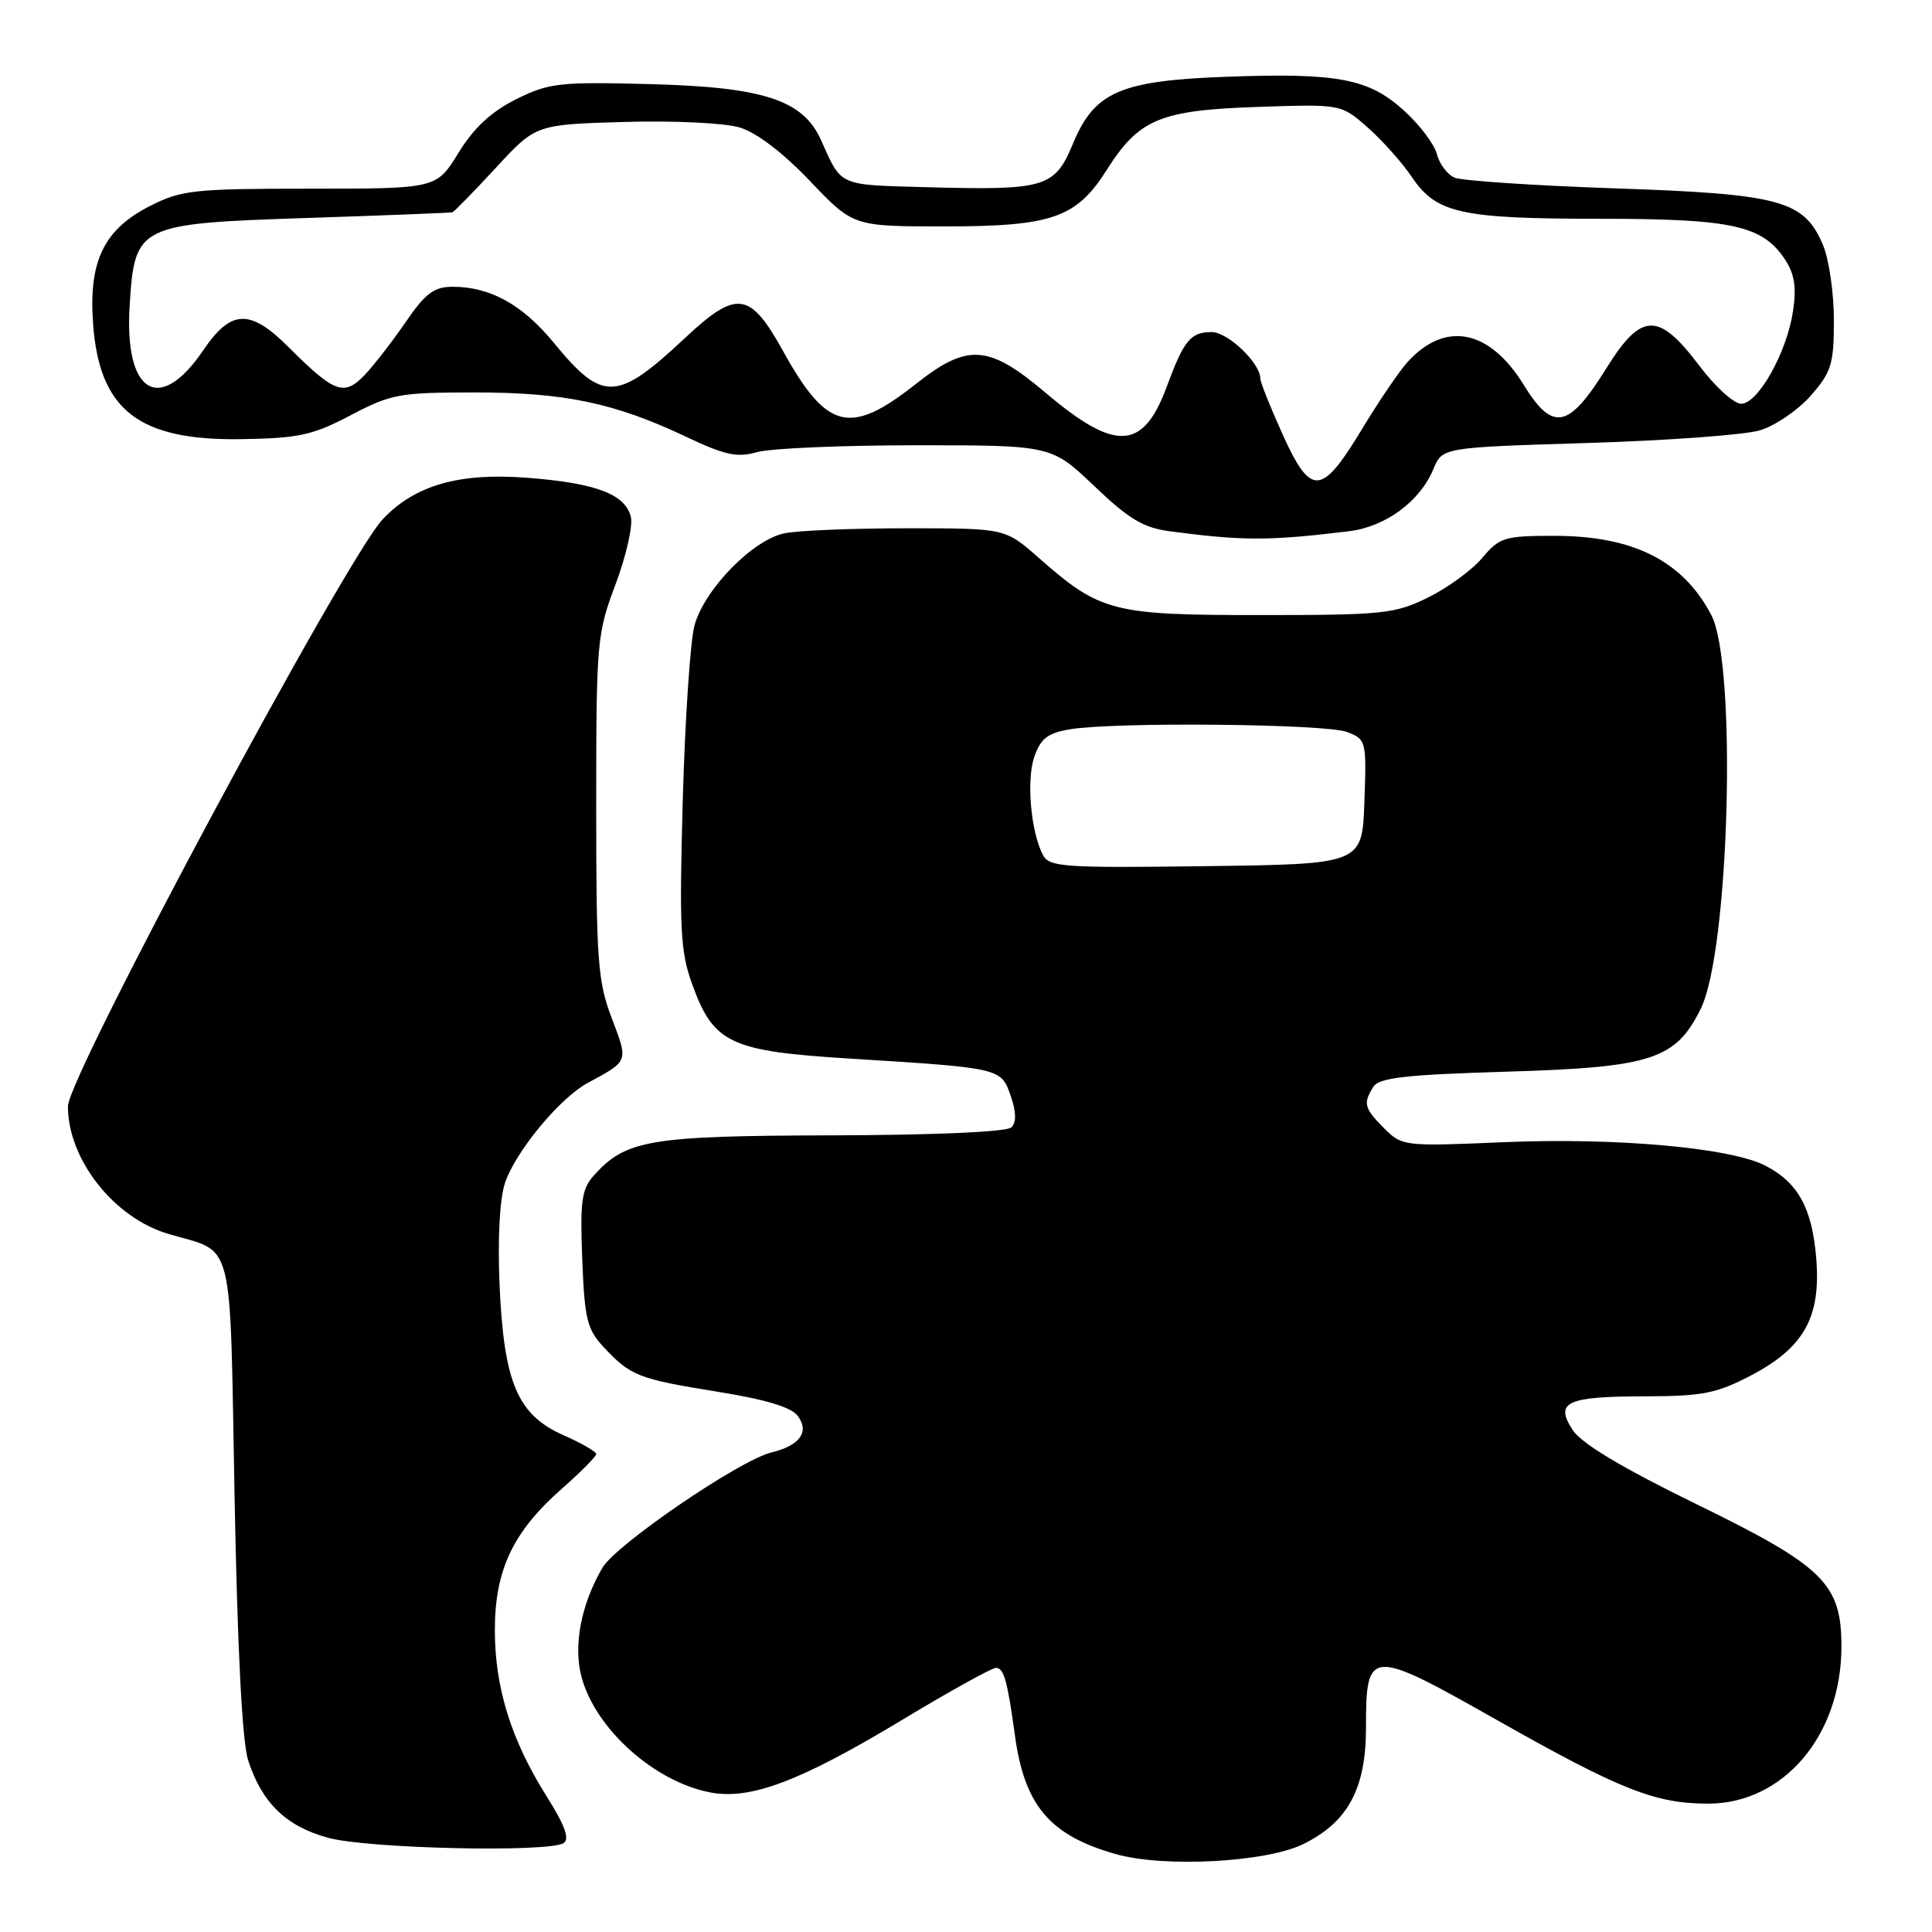 <?xml version="1.0" encoding="UTF-8" standalone="no"?>
<!DOCTYPE svg PUBLIC "-//W3C//DTD SVG 1.1//EN" "http://www.w3.org/Graphics/SVG/1.1/DTD/svg11.dtd" >
<svg xmlns="http://www.w3.org/2000/svg" xmlns:xlink="http://www.w3.org/1999/xlink" version="1.1" viewBox="0 0 256 256">
 <g >
 <path fill="currentColor"
d=" M 172.67 244.36 C 178.59 241.46 181.00 237.02 181.00 228.97 C 181.00 218.38 181.45 218.35 198.24 227.85 C 214.75 237.19 219.33 239.00 226.38 238.99 C 236.33 238.98 244.00 229.92 244.00 218.18 C 244.00 209.85 241.68 207.56 224.83 199.33 C 214.92 194.49 209.58 191.29 208.40 189.50 C 205.96 185.76 207.54 185.03 218.14 185.02 C 225.60 185.00 227.48 184.63 232.02 182.25 C 239.06 178.56 241.30 174.52 240.66 166.71 C 240.11 160.07 238.26 156.71 233.93 154.46 C 229.31 152.07 214.06 150.71 199.16 151.35 C 186.04 151.91 185.79 151.88 183.41 149.51 C 180.75 146.84 180.59 146.21 181.98 144.00 C 182.74 142.80 186.27 142.40 199.71 142.00 C 218.87 141.43 222.05 140.39 225.37 133.64 C 229.16 125.94 230.17 88.01 226.76 81.50 C 223.00 74.32 216.42 71.00 205.97 71.00 C 199.35 71.00 198.70 71.20 196.41 73.92 C 195.06 75.53 191.83 77.89 189.23 79.17 C 184.82 81.34 183.30 81.50 167.00 81.50 C 147.36 81.50 145.80 81.10 137.62 73.90 C 133.19 70.00 133.19 70.00 120.22 70.00 C 113.09 70.00 105.78 70.29 103.97 70.66 C 99.78 71.49 93.36 78.05 92.03 82.85 C 91.47 84.86 90.77 95.28 90.47 106.00 C 90.00 123.10 90.15 126.11 91.72 130.42 C 94.57 138.28 96.72 139.29 112.78 140.28 C 132.65 141.52 132.64 141.51 133.93 145.22 C 134.66 147.33 134.69 148.71 134.02 149.38 C 133.42 149.98 124.06 150.40 110.26 150.44 C 86.00 150.50 82.90 151.03 78.65 155.80 C 77.07 157.57 76.85 159.22 77.15 166.86 C 77.46 174.80 77.79 176.15 80.00 178.51 C 83.56 182.32 84.58 182.72 95.07 184.41 C 101.47 185.44 104.87 186.46 105.72 187.63 C 107.28 189.76 105.98 191.54 102.21 192.46 C 97.99 193.49 81.64 204.65 79.83 207.73 C 76.99 212.59 75.94 218.07 77.06 222.23 C 78.92 229.13 86.77 236.14 94.19 237.52 C 99.50 238.50 106.06 236.01 119.50 227.92 C 125.81 224.11 131.43 221.00 131.97 221.00 C 133.02 221.00 133.49 222.70 134.48 229.94 C 135.75 239.25 139.10 243.20 147.85 245.68 C 154.25 247.49 167.75 246.77 172.67 244.36 Z  M 74.68 244.22 C 75.51 243.69 74.86 241.89 72.46 238.07 C 67.74 230.59 65.57 223.63 65.57 216.00 C 65.57 208.02 67.98 202.95 74.46 197.25 C 76.96 195.05 79.00 192.99 79.00 192.67 C 79.00 192.35 77.06 191.23 74.68 190.18 C 68.59 187.49 66.78 183.26 66.20 170.39 C 65.93 164.19 66.20 158.94 66.90 156.79 C 68.28 152.63 74.13 145.53 77.85 143.51 C 83.35 140.53 83.27 140.74 81.06 134.91 C 79.20 130.03 79.00 127.28 79.00 106.87 C 79.00 85.02 79.09 84.00 81.56 77.43 C 82.97 73.69 83.88 69.66 83.59 68.48 C 82.83 65.47 78.96 64.01 69.89 63.31 C 60.83 62.61 55.02 64.27 50.74 68.77 C 45.90 73.84 9.00 142.65 9.00 146.59 C 9.00 153.64 15.11 161.39 22.34 163.51 C 31.16 166.11 30.43 163.20 31.08 198.21 C 31.46 218.52 32.09 230.81 32.88 233.25 C 34.71 238.91 37.95 242.03 43.53 243.53 C 48.85 244.96 72.69 245.49 74.68 244.22 Z  M 178.75 70.39 C 183.58 69.81 188.16 66.44 189.93 62.16 C 191.12 59.29 191.12 59.29 210.31 58.70 C 220.87 58.38 231.15 57.63 233.17 57.03 C 235.18 56.44 238.22 54.37 239.92 52.44 C 242.68 49.29 243.00 48.26 243.00 42.43 C 243.00 38.86 242.36 34.41 241.58 32.53 C 239.08 26.55 236.00 25.70 214.00 24.96 C 203.28 24.59 193.71 23.95 192.74 23.54 C 191.77 23.12 190.72 21.71 190.39 20.41 C 190.06 19.11 188.08 16.49 185.98 14.60 C 181.32 10.39 177.18 9.62 162.27 10.18 C 148.44 10.70 145.01 12.20 142.19 19.00 C 139.74 24.89 138.56 25.24 122.61 24.80 C 111.00 24.48 111.54 24.72 108.80 18.58 C 106.42 13.26 101.23 11.55 86.30 11.15 C 74.08 10.83 72.76 10.98 68.39 13.15 C 65.09 14.80 62.80 16.92 60.75 20.25 C 57.83 25.00 57.83 25.00 41.13 25.00 C 25.79 25.00 24.06 25.18 19.96 27.25 C 13.78 30.37 11.73 34.56 12.33 42.87 C 13.16 54.34 18.36 58.40 31.97 58.19 C 39.60 58.07 41.42 57.67 46.45 55.03 C 51.81 52.21 52.93 52.00 62.89 52.00 C 74.81 52.00 81.39 53.38 90.82 57.83 C 96.04 60.31 97.68 60.67 100.31 59.91 C 102.06 59.41 111.55 59.00 121.40 59.00 C 139.32 59.00 139.32 59.00 145.00 64.41 C 149.61 68.81 151.50 69.94 155.09 70.41 C 164.73 71.68 168.16 71.68 178.75 70.39 Z  M 138.18 113.27 C 136.57 110.13 135.99 103.33 137.06 100.25 C 137.90 97.84 138.85 97.12 141.81 96.63 C 147.80 95.64 175.64 95.91 178.48 96.99 C 181.03 97.96 181.08 98.15 180.79 106.24 C 180.50 114.50 180.50 114.50 159.80 114.77 C 140.84 115.02 139.02 114.89 138.18 113.27 Z  M 169.97 57.60 C 168.34 53.99 167.00 50.64 167.00 50.16 C 167.00 48.11 162.70 44.00 160.55 44.00 C 157.76 44.00 156.87 45.09 154.59 51.26 C 151.46 59.71 147.81 59.89 138.54 52.04 C 130.99 45.65 128.21 45.46 121.38 50.86 C 112.63 57.77 109.57 57.02 103.75 46.50 C 99.37 38.60 97.62 38.37 90.76 44.79 C 81.75 53.24 79.85 53.31 73.39 45.43 C 69.25 40.38 64.96 38.00 60.01 38.00 C 57.50 38.00 56.39 38.83 53.73 42.71 C 51.95 45.30 49.49 48.47 48.26 49.75 C 45.57 52.53 44.29 52.05 38.22 45.98 C 33.12 40.89 30.61 40.98 26.92 46.43 C 21.13 54.98 16.44 52.12 17.18 40.48 C 17.86 29.80 18.21 29.63 40.78 28.88 C 51.07 28.54 59.70 28.20 59.94 28.13 C 60.18 28.06 62.77 25.41 65.69 22.25 C 70.99 16.50 70.99 16.50 82.72 16.16 C 89.25 15.97 96.03 16.29 98.01 16.89 C 100.23 17.55 103.75 20.23 107.32 23.98 C 113.05 30.00 113.05 30.00 125.12 30.00 C 139.41 30.00 142.63 28.88 146.66 22.50 C 150.92 15.77 153.73 14.60 166.60 14.17 C 177.70 13.79 177.70 13.79 181.20 16.87 C 183.13 18.57 185.79 21.54 187.10 23.49 C 190.36 28.29 193.57 28.99 212.28 28.99 C 229.57 29.00 233.57 29.89 236.54 34.41 C 237.79 36.32 238.06 38.10 237.58 41.25 C 236.76 46.72 232.95 53.50 230.71 53.50 C 229.75 53.50 227.28 51.25 225.20 48.50 C 219.75 41.27 217.50 41.33 212.83 48.83 C 207.86 56.82 205.75 57.25 201.91 51.01 C 197.37 43.63 191.49 42.47 186.50 47.98 C 185.40 49.19 182.70 53.17 180.49 56.83 C 175.11 65.74 173.71 65.84 169.97 57.60 Z "/>
</g>
</svg>
